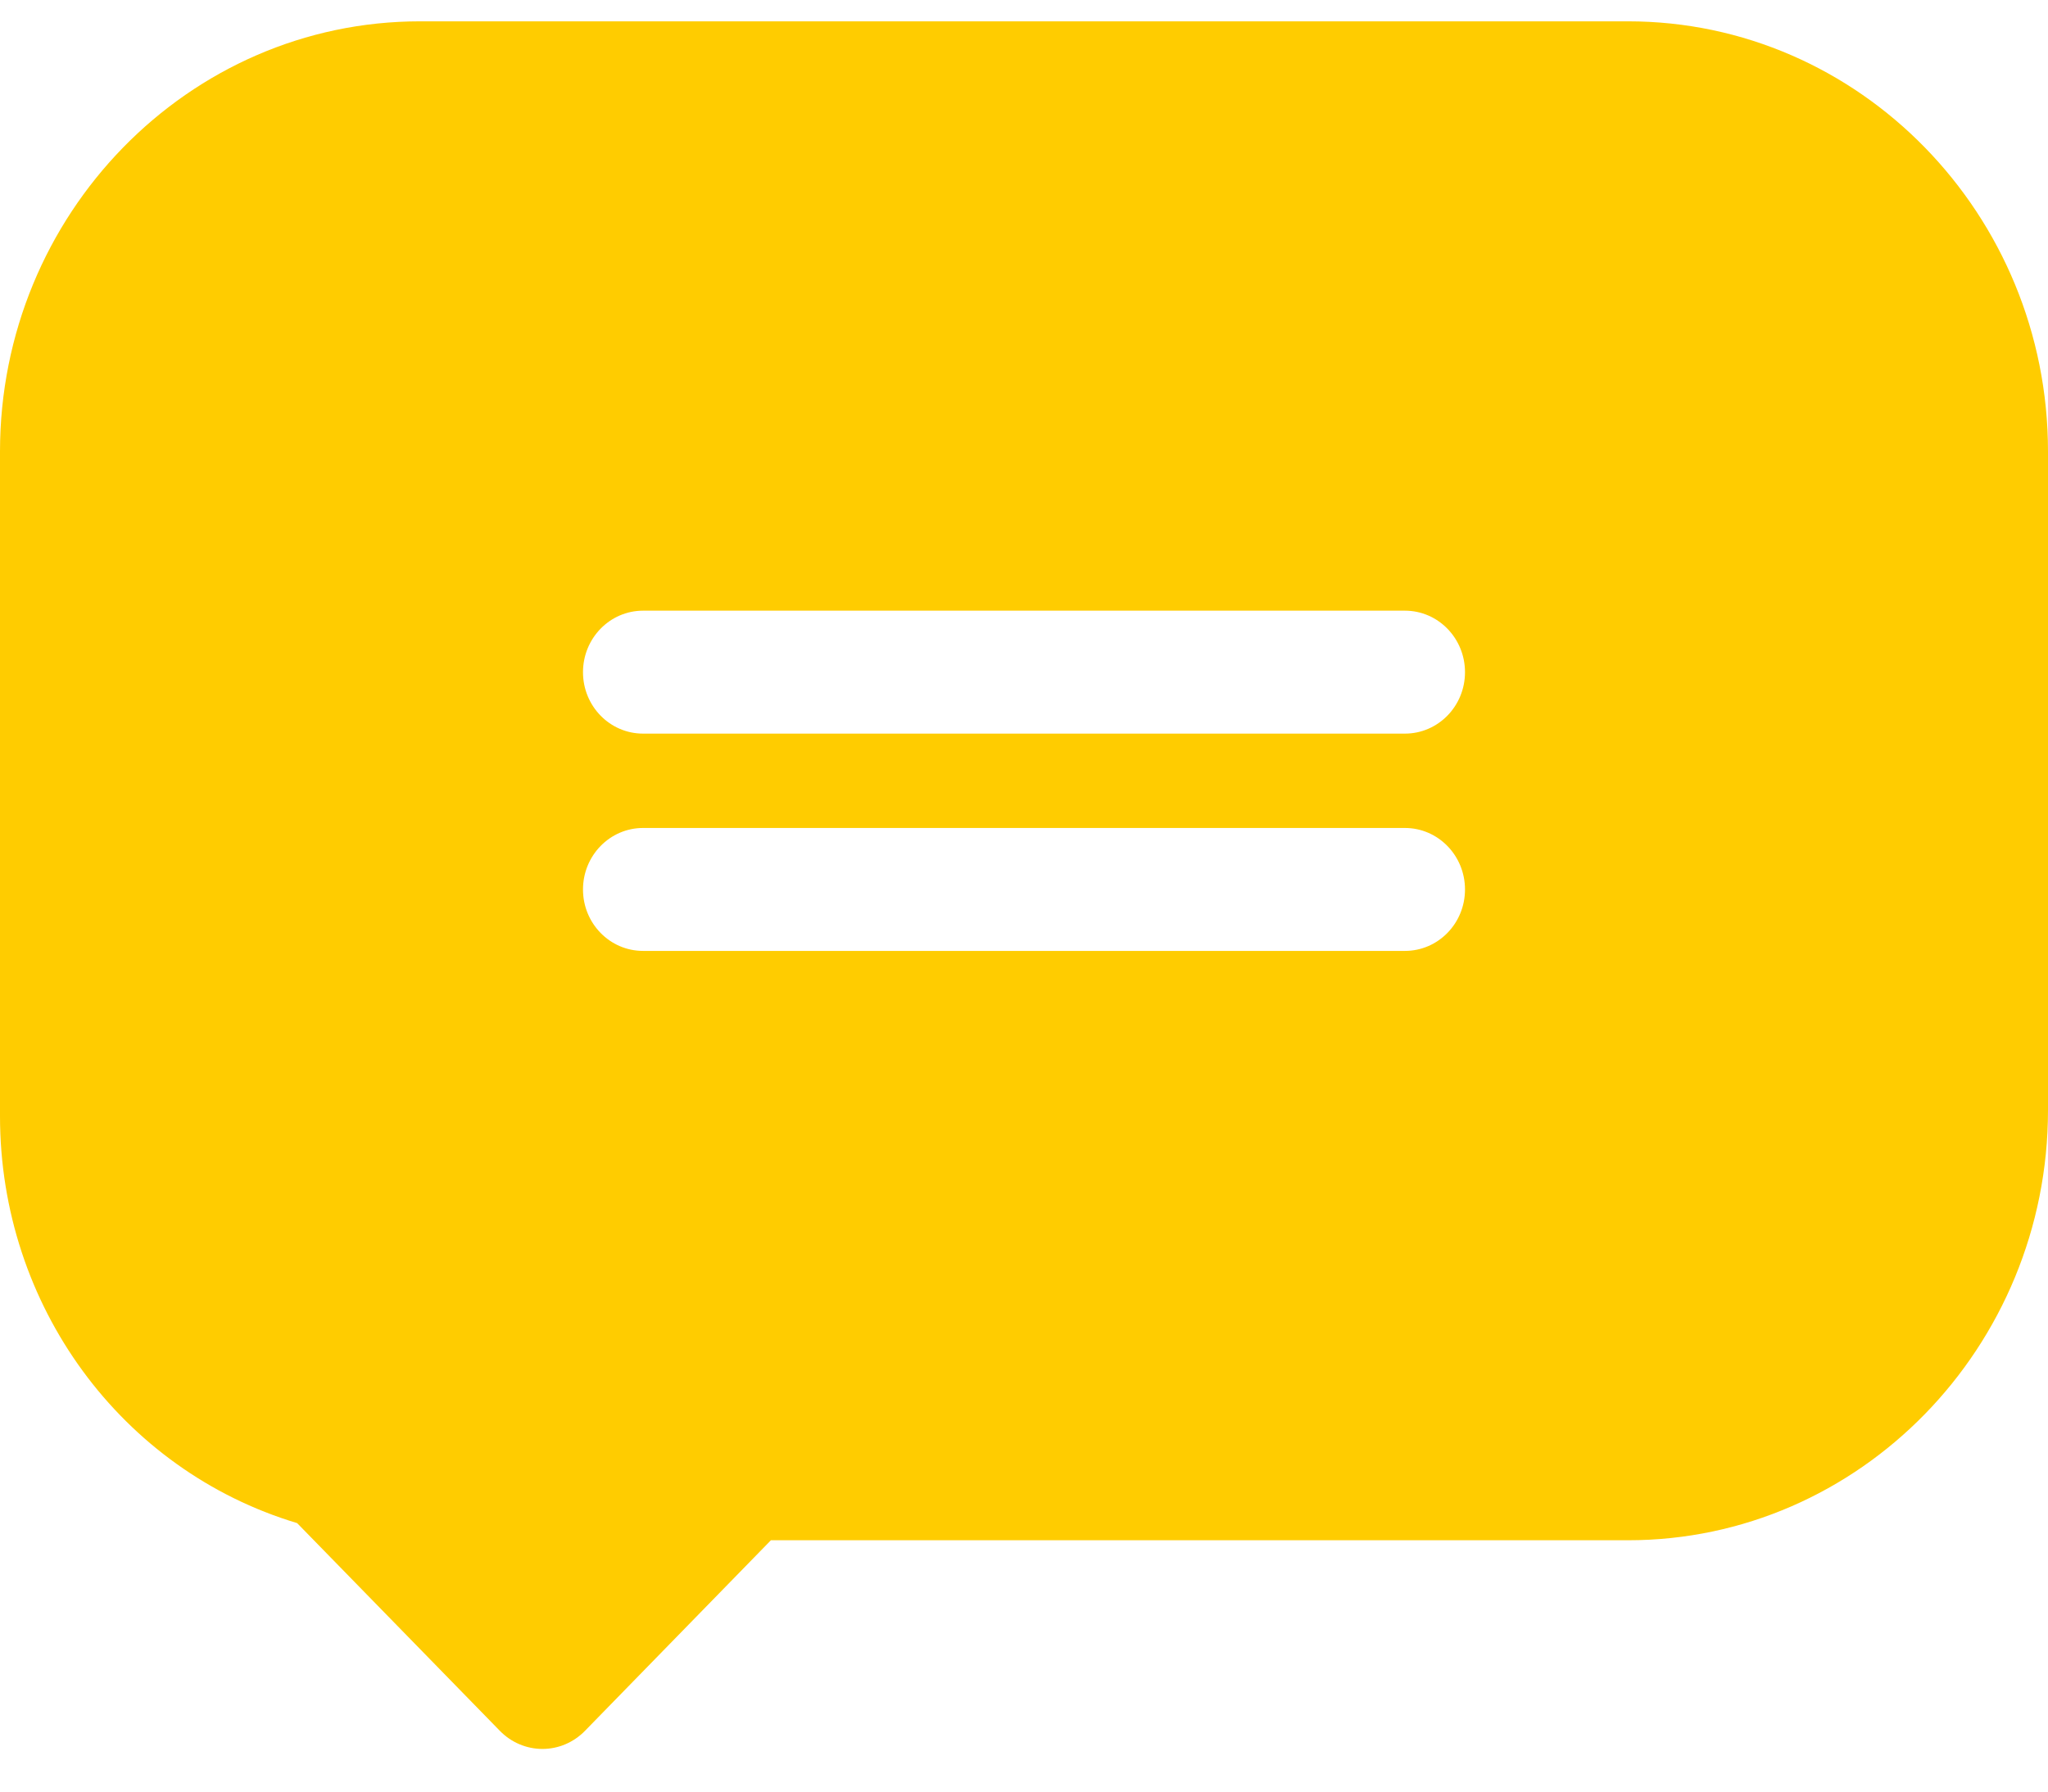 <?xml version="1.0" encoding="UTF-8"?>
<svg width="24px" height="21px" viewBox="0 0 24 21" version="1.1" xmlns="http://www.w3.org/2000/svg" xmlns:xlink="http://www.w3.org/1999/xlink">
    <title>interface</title>
    <g id="User-Side" stroke="none" stroke-width="1" fill="none" fill-rule="evenodd">
        <g id="iChat-/-User-/-FA-/-1280-/-Home-/-Queue" transform="translate(-1198, -151)" fill="#FFCC00">
            <g id="Chat-box" transform="translate(924, 127)">
                <g id="Hedear">
                    <g id="Message-Icon" transform="translate(268, 16)">
                        <path d="M25.078,8.25 L10.922,8.25 C8.208,8.25 6,10.512 6,13.293 L6,21.083 C6,23.302 7.422,25.234 9.482,25.853 L11.859,28.289 C11.991,28.424 12.17,28.5 12.357,28.5 C12.543,28.5 12.722,28.424 12.854,28.289 L15.034,26.054 L25.078,26.054 C27.792,26.054 30,23.792 30,21.011 L30,13.293 C30,10.512 27.792,8.25 25.078,8.25 Z M12.832,18.426 C12.832,18.028 13.147,17.705 13.536,17.705 L22.464,17.705 C22.853,17.705 23.168,18.028 23.168,18.426 C23.168,18.824 22.853,19.146 22.464,19.146 L13.536,19.146 C13.147,19.146 12.832,18.824 12.832,18.426 Z M22.464,16.599 L13.536,16.599 C13.147,16.599 12.832,16.277 12.832,15.879 C12.832,15.481 13.147,15.158 13.536,15.158 L22.464,15.158 C22.853,15.158 23.168,15.481 23.168,15.879 C23.168,16.277 22.853,16.599 22.464,16.599 Z" id="interface"></path>
                    </g>
                </g>
            </g>
        </g>
    </g>
</svg>